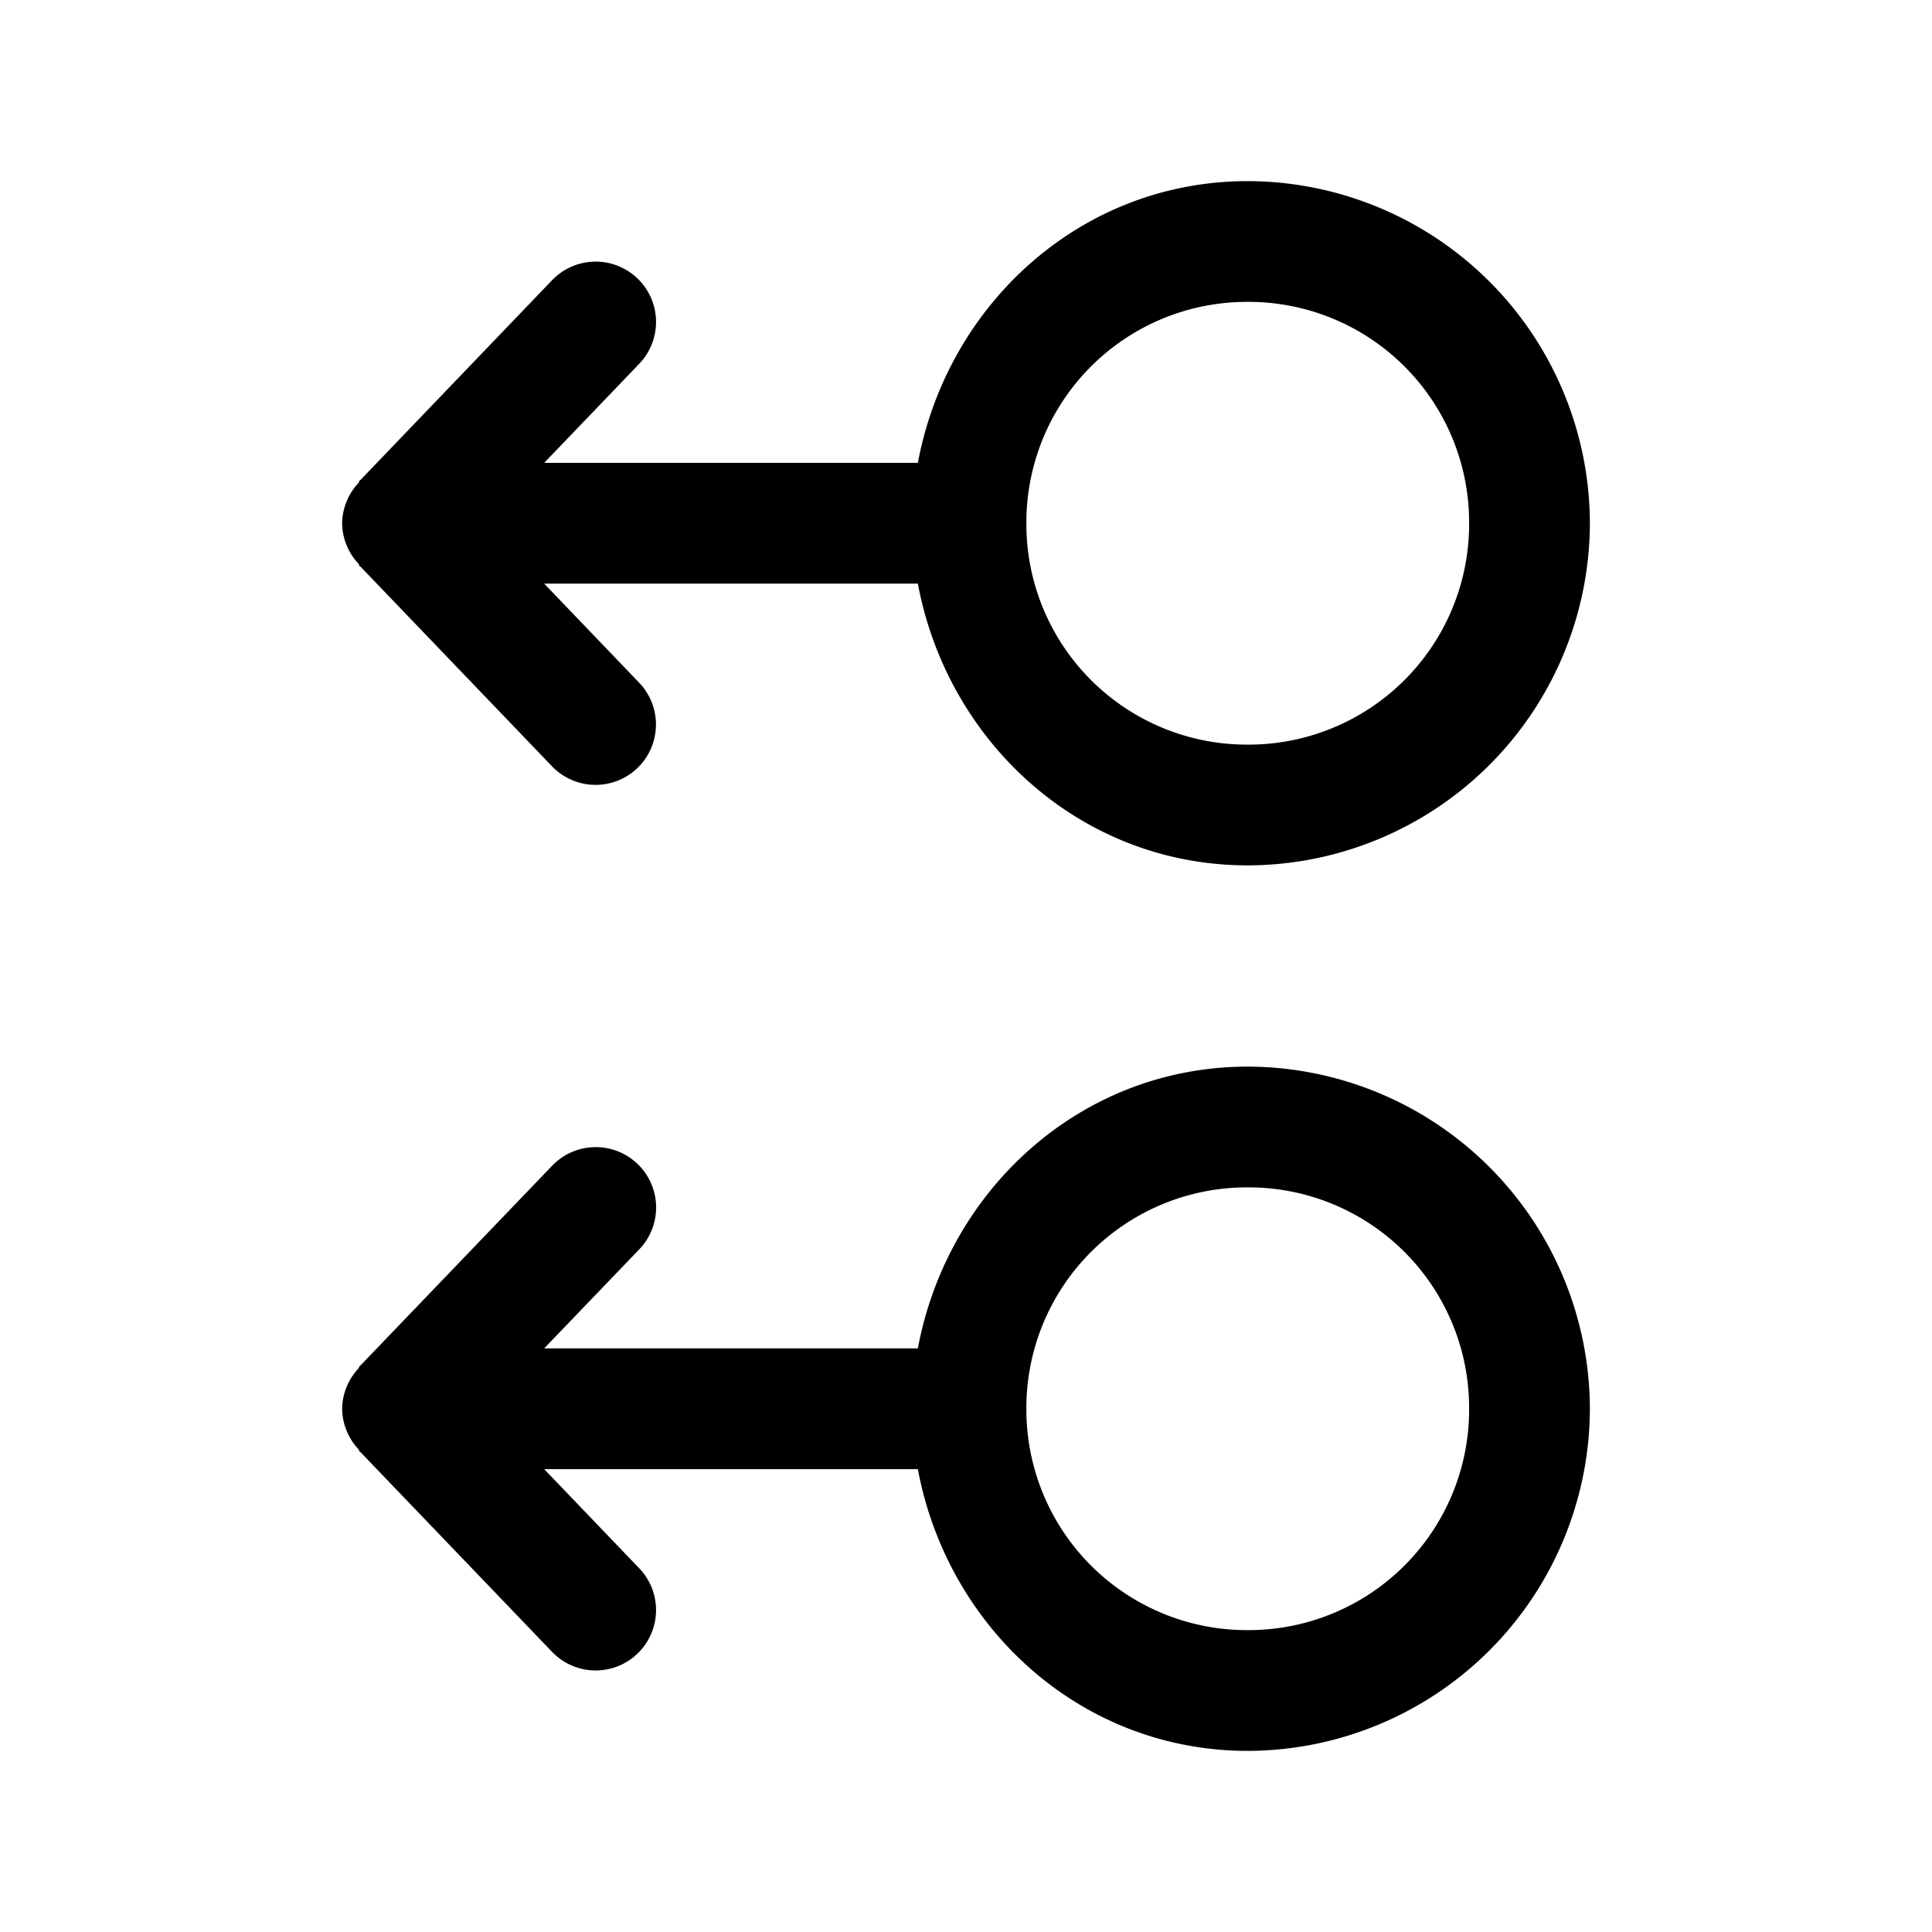 <svg xmlns="http://www.w3.org/2000/svg" width="24" height="24" viewBox="0 0 24 24"><path d="M15.5 2.25c-2.073 0-3.73 1.53-4.098 3.5H6.76l1.18-1.23a.75.75 0 0 0-.021-1.061.75.75 0 0 0-1.06.021L4.48 5.96l-.01.008-.003.004-.008.01v.011a.75.75 0 0 0-.209.508.75.75 0 0 0 .209.508v.012l.008.01.004.003.01.008L6.858 9.52a.75.75 0 0 0 1.06.021.75.75 0 0 0 .022-1.06L6.76 7.25h4.642c.368 1.97 2.025 3.5 4.098 3.5a4.26 4.26 0 0 0 4.25-4.25 4.26 4.26 0 0 0-4.25-4.25zm0 1.5a2.74 2.74 0 0 1 2.75 2.75 2.74 2.74 0 0 1-2.75 2.75 2.74 2.74 0 0 1-2.75-2.75 2.74 2.74 0 0 1 2.75-2.75zm0 9.5c-2.073 0-3.73 1.53-4.098 3.5H6.76l1.181-1.23a.75.75 0 0 0-.021-1.061.75.75 0 0 0-1.06.021l-2.38 2.48-.01.008-.003.004-.008.01v.011a.75.75 0 0 0-.209.508.75.75 0 0 0 .209.508v.012l.008.01.004.003.01.008 2.378 2.479a.75.75 0 0 0 1.06.021.75.75 0 0 0 .022-1.06L6.76 18.25h4.642c.368 1.97 2.025 3.5 4.098 3.5a4.26 4.26 0 0 0 4.25-4.25 4.26 4.26 0 0 0-4.25-4.25zm0 1.5a2.74 2.74 0 0 1 2.75 2.75 2.74 2.74 0 0 1-2.75 2.75 2.74 2.74 0 0 1-2.75-2.75 2.74 2.74 0 0 1 2.75-2.75z"/></svg>